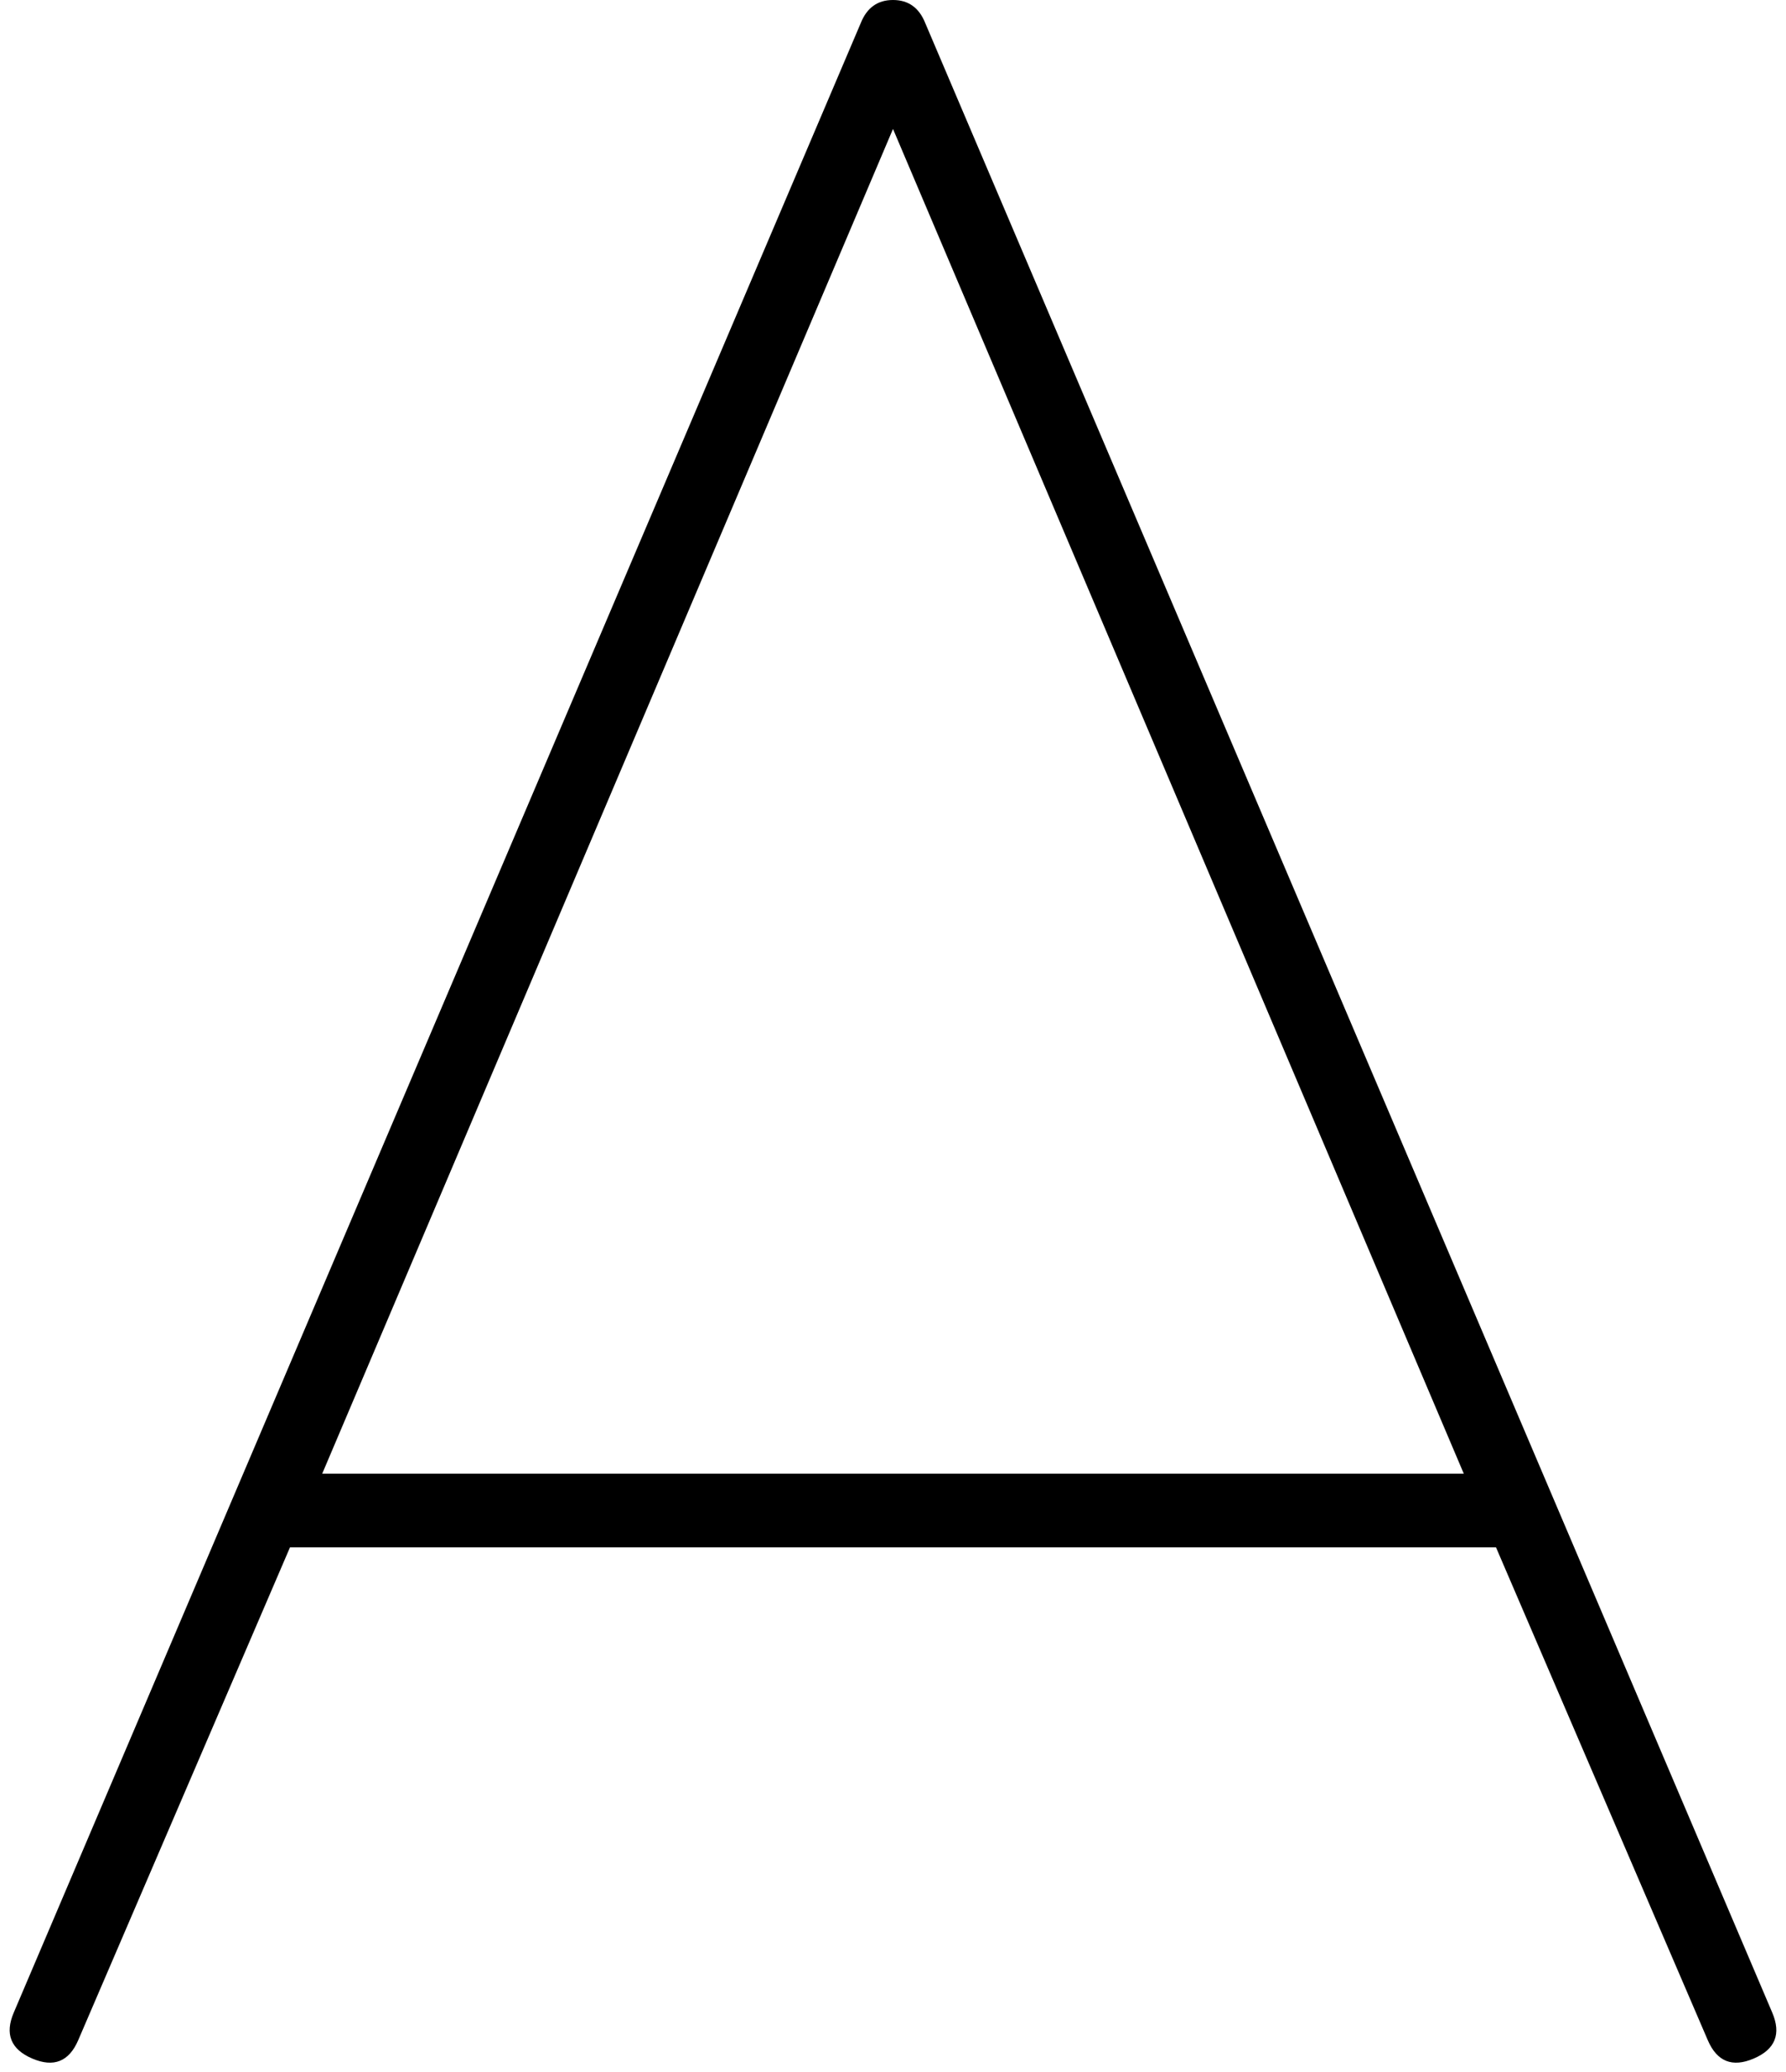<svg viewBox="0 0 388 450">
  <path
    d="M 201 5 Q 199 0 194 0 Q 189 0 187 5 L 3 437 Q 0 444 7 447 Q 14 450 17 443 L 63 336 L 325 336 L 371 443 Q 374 450 381 447 Q 388 444 385 437 L 201 5 L 201 5 Z M 318 320 L 70 320 L 194 28 L 318 320 L 318 320 Z"
  />
</svg>